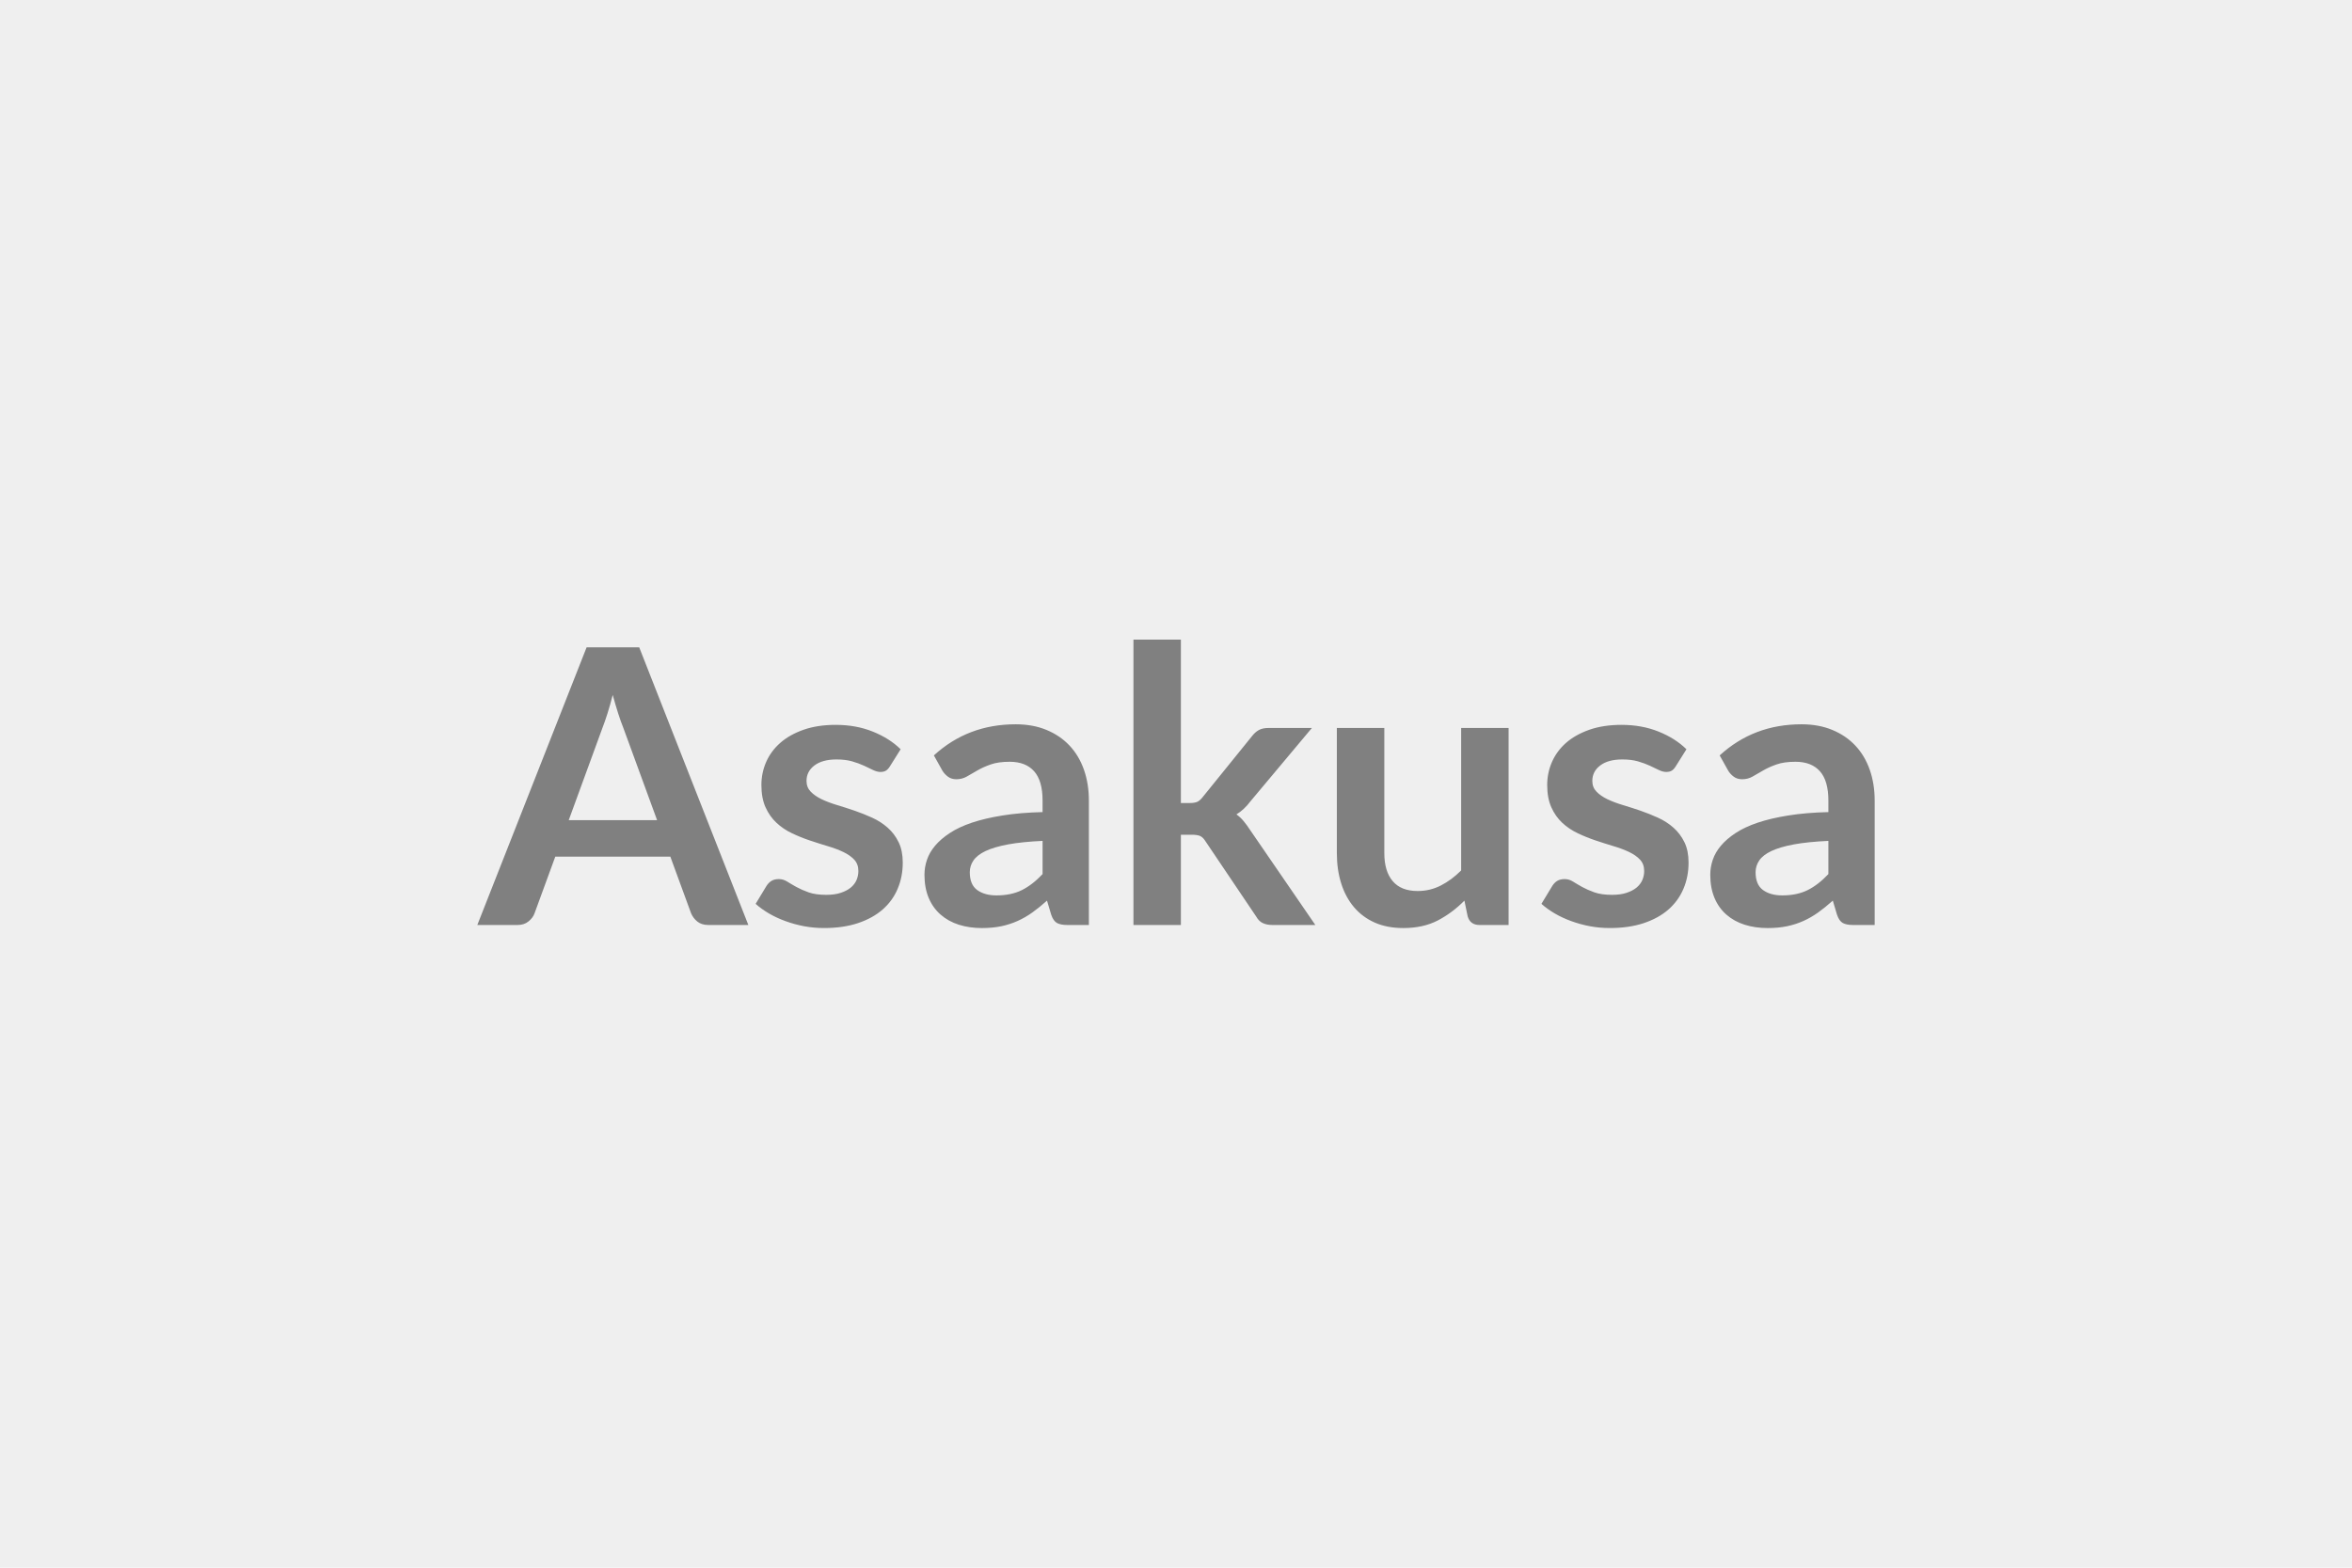 <svg xmlns="http://www.w3.org/2000/svg" width="600" height="400" viewBox="0 0 600 400"><rect width="100%" height="100%" fill="#EFEFEF"/><path fill="#808080" d="M145.085 209.265h22.54l-8.62-23.57q-.64-1.57-1.33-3.73-.68-2.15-1.37-4.65-.63 2.5-1.32 4.68-.69 2.18-1.32 3.79l-8.58 23.48Zm17.98-44.1 27.84 70.85h-10.2q-1.71 0-2.79-.86t-1.62-2.13l-5.29-14.45h-29.35l-5.29 14.45q-.39 1.13-1.52 2.06-1.13.93-2.79.93h-10.29l27.88-70.85h13.42Zm66.69 26.01-2.74 4.37q-.49.78-1.03 1.1-.54.32-1.37.32-.88 0-1.89-.49-1-.49-2.33-1.11-1.32-.61-3.01-1.1-1.69-.49-3.99-.49-3.58 0-5.61 1.52-2.04 1.52-2.04 3.97 0 1.62 1.06 2.72 1.05 1.1 2.79 1.94 1.74.83 3.94 1.49 2.21.66 4.49 1.44 2.28.79 4.48 1.79 2.21 1.01 3.95 2.55 1.74 1.54 2.79 3.7t1.05 5.19q0 3.63-1.3 6.69-1.29 3.07-3.84 5.3-2.55 2.22-6.3 3.47t-8.65 1.25q-2.59 0-5.07-.46-2.47-.47-4.75-1.3-2.28-.83-4.22-1.96-1.93-1.13-3.4-2.45l2.79-4.61q.54-.83 1.28-1.27.73-.44 1.86-.44 1.12 0 2.13.64 1 .63 2.33 1.37 1.32.73 3.11 1.37 1.79.64 4.53.64 2.16 0 3.7-.52 1.54-.51 2.55-1.34 1-.84 1.47-1.94.46-1.1.46-2.28 0-1.76-1.05-2.89-1.05-1.13-2.79-1.96-1.74-.83-3.97-1.49-2.23-.67-4.56-1.45-2.33-.78-4.56-1.84-2.23-1.05-3.96-2.67-1.74-1.62-2.8-3.97-1.05-2.35-1.05-5.68 0-3.09 1.22-5.88 1.23-2.79 3.61-4.88 2.37-2.08 5.92-3.33 3.56-1.25 8.21-1.25 5.2 0 9.46 1.72 4.26 1.71 7.1 4.5Zm36.21 31.85v-8.47q-5.24.24-8.82.9-3.57.67-5.73 1.69-2.15 1.03-3.09 2.41-.93 1.37-.93 2.99 0 3.18 1.89 4.55 1.89 1.37 4.92 1.37 3.73 0 6.45-1.34 2.72-1.35 5.31-4.1Zm-25.57-26.41-2.16-3.87q8.67-7.94 20.87-7.94 4.41 0 7.89 1.45 3.48 1.45 5.88 4.02 2.4 2.57 3.65 6.15 1.25 3.57 1.25 7.84v31.75h-5.48q-1.72 0-2.65-.51-.93-.52-1.47-2.09l-1.08-3.62q-1.91 1.71-3.72 3.01-1.82 1.3-3.78 2.18-1.96.88-4.18 1.35-2.23.46-4.93.46-3.18 0-5.88-.85-2.69-.86-4.65-2.58-1.96-1.71-3.04-4.26t-1.08-5.93q0-1.91.64-3.8.63-1.88 2.08-3.6 1.44-1.71 3.75-3.23 2.3-1.52 5.66-2.65 3.35-1.12 7.81-1.83 4.46-.72 10.19-.86v-2.94q0-5.05-2.15-7.47-2.16-2.43-6.22-2.43-2.94 0-4.88.69-1.94.68-3.41 1.54-1.47.86-2.67 1.54-1.2.69-2.67.69-1.27 0-2.15-.66-.88-.66-1.42-1.55Zm48.75-33.41h12.1v41.69h2.26q1.22 0 1.93-.31.71-.32 1.45-1.3l12.49-15.44q.79-1.03 1.74-1.56.96-.54 2.48-.54h11.07l-15.63 18.66q-1.66 2.21-3.62 3.39 1.02.73 1.83 1.71t1.55 2.11l16.75 24.4h-10.92q-1.42 0-2.45-.47-1.03-.46-1.72-1.69l-12.84-19.06q-.68-1.12-1.42-1.47-.73-.34-2.2-.34h-2.75v23.03h-12.1v-72.81Zm83.6 22.54h12.1v50.27h-7.4q-2.4 0-3.04-2.21l-.83-4.01q-3.09 3.13-6.81 5.07-3.73 1.93-8.77 1.93-4.12 0-7.28-1.39-3.16-1.4-5.32-3.95-2.15-2.55-3.25-6.05-1.11-3.5-1.11-7.72v-31.94h12.11v31.94q0 4.61 2.13 7.13 2.13 2.53 6.39 2.53 3.14 0 5.88-1.4 2.75-1.4 5.2-3.85v-36.35Zm57.47 5.43-2.74 4.37q-.49.78-1.03 1.1-.54.32-1.37.32-.88 0-1.89-.49-1-.49-2.33-1.11-1.32-.61-3.01-1.1-1.69-.49-3.99-.49-3.58 0-5.61 1.52-2.04 1.52-2.04 3.97 0 1.62 1.06 2.72 1.05 1.1 2.79 1.94 1.74.83 3.94 1.49 2.21.66 4.49 1.44 2.28.79 4.48 1.79 2.21 1.01 3.95 2.55 1.73 1.54 2.79 3.7 1.05 2.16 1.05 5.19 0 3.63-1.3 6.69-1.3 3.07-3.84 5.3-2.55 2.22-6.3 3.47t-8.65 1.25q-2.6 0-5.07-.46-2.47-.47-4.75-1.3-2.28-.83-4.22-1.96-1.93-1.13-3.4-2.45l2.79-4.61q.54-.83 1.27-1.27.74-.44 1.87-.44 1.12 0 2.13.64 1 .63 2.33 1.37 1.32.73 3.11 1.37 1.79.64 4.53.64 2.16 0 3.7-.52 1.54-.51 2.55-1.34 1-.84 1.47-1.94.46-1.1.46-2.28 0-1.76-1.05-2.89-1.05-1.13-2.79-1.96-1.74-.83-3.97-1.49-2.23-.67-4.56-1.45-2.33-.78-4.56-1.84-2.23-1.05-3.97-2.67-1.74-1.62-2.79-3.97t-1.05-5.68q0-3.09 1.22-5.88 1.23-2.79 3.6-4.88 2.38-2.08 5.93-3.33 3.56-1.25 8.21-1.25 5.19 0 9.46 1.72 4.26 1.71 7.1 4.5Zm36.21 31.85v-8.47q-5.24.24-8.82.9-3.57.67-5.73 1.69-2.16 1.03-3.09 2.41-.93 1.37-.93 2.99 0 3.18 1.89 4.55 1.89 1.37 4.92 1.37 3.73 0 6.45-1.34 2.72-1.35 5.31-4.1Zm-25.57-26.41-2.16-3.87q8.67-7.94 20.87-7.94 4.41 0 7.89 1.45 3.48 1.45 5.88 4.02 2.4 2.57 3.65 6.15 1.25 3.57 1.25 7.84v31.75h-5.49q-1.71 0-2.64-.51-.93-.52-1.47-2.09l-1.08-3.62q-1.91 1.71-3.72 3.01-1.82 1.3-3.78 2.18-1.96.88-4.19 1.35-2.23.46-4.92.46-3.19 0-5.88-.85-2.7-.86-4.66-2.58-1.96-1.71-3.03-4.26-1.08-2.55-1.08-5.93 0-1.91.64-3.8.63-1.88 2.08-3.6 1.44-1.71 3.75-3.23 2.3-1.52 5.66-2.65 3.35-1.12 7.81-1.83 4.46-.72 10.19-.86v-2.94q0-5.05-2.15-7.47-2.16-2.43-6.23-2.43-2.94 0-4.87.69-1.94.68-3.41 1.54-1.47.86-2.67 1.54-1.2.69-2.67.69-1.27 0-2.15-.66-.89-.66-1.42-1.55Z"/></svg>